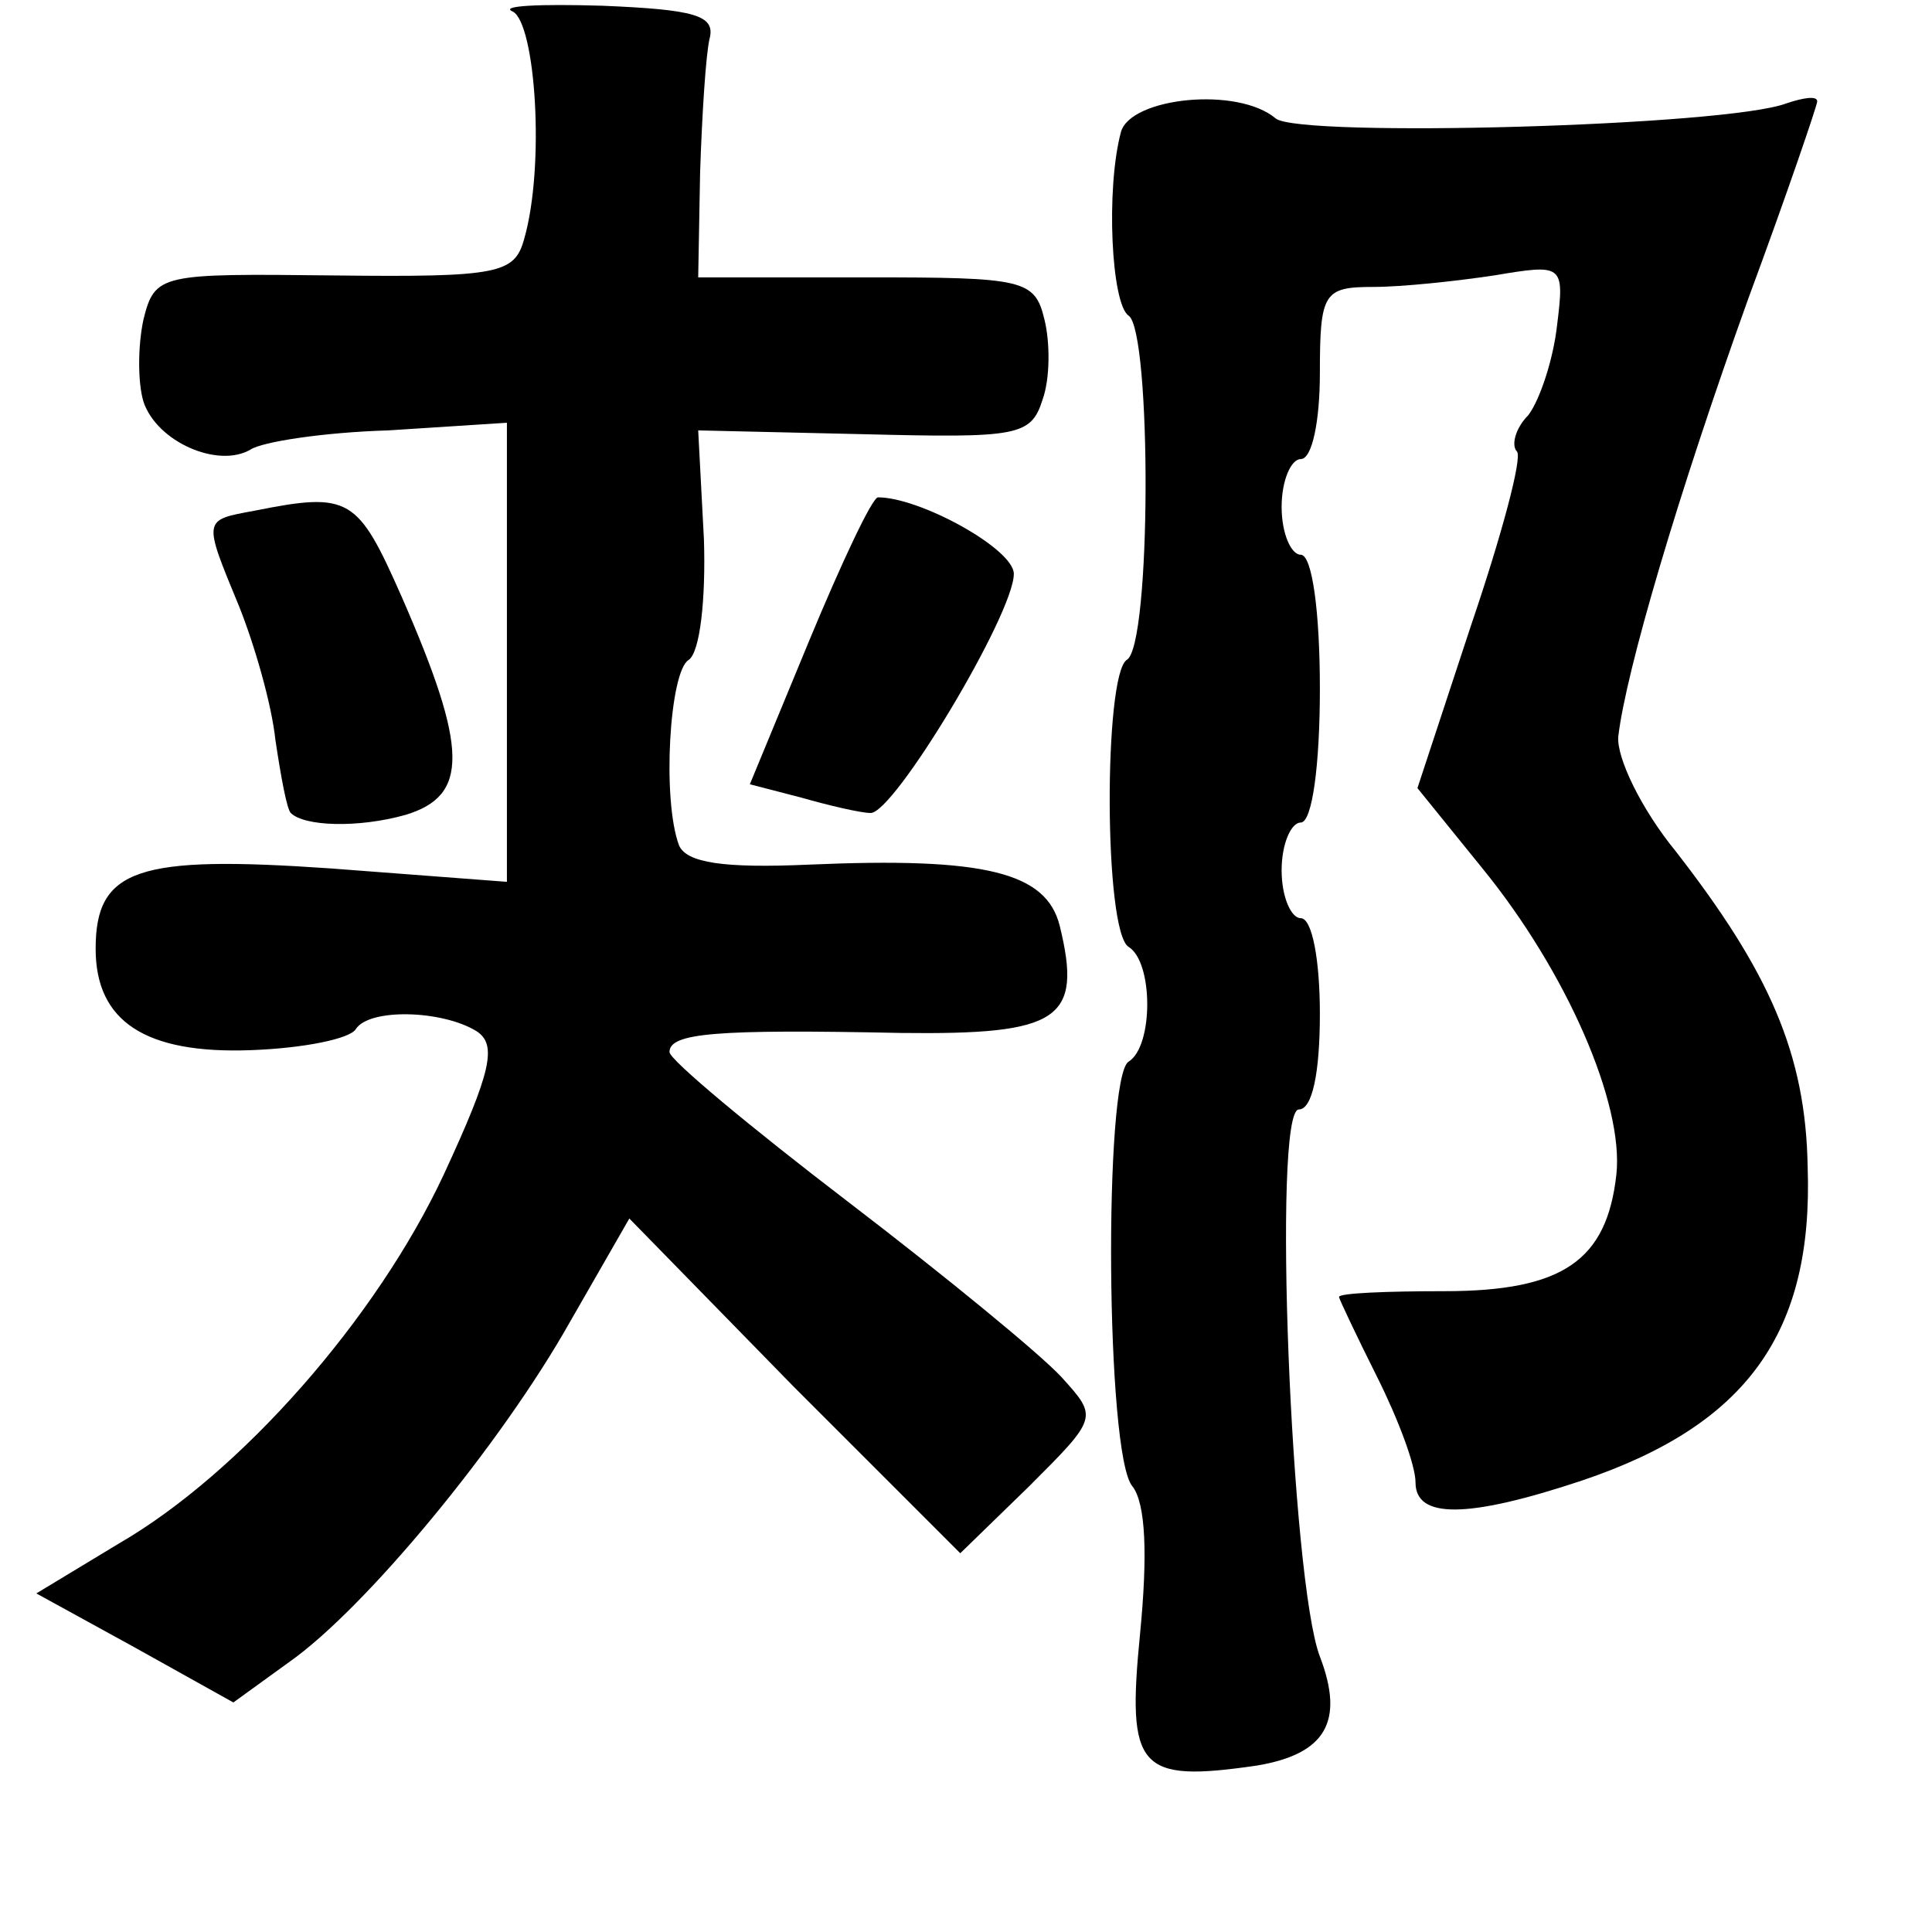 <?xml version="1.0" standalone="no"?>
<!DOCTYPE svg PUBLIC "-//W3C//DTD SVG 20010904//EN"
 "http://www.w3.org/TR/2001/REC-SVG-20010904/DTD/svg10.dtd">
<svg version="1.0" xmlns="http://www.w3.org/2000/svg"
 width="101pt" height="101pt" viewBox="0 0 101 101"
 preserveAspectRatio="xMidYMid meet">
<g transform="translate(0,101) scale(0.1,-0.1)"
fill="#000000" stroke="none">
<path d="M268 1004 c12 -6 17 -81 6 -119 -5 -18 -13 -20 -99 -19 -91 1 -94 1
-100 -23 -3 -14 -3 -33 0 -43 7 -21 39 -35 56 -25 6 4 38 9 72 10 l62 4 0
-120 0 -120 -92 7 c-101 7 -123 0 -123 -42 0 -38 26 -55 81 -53 28 1 52 6 55
11 7 11 45 10 63 -1 11 -7 8 -21 -17 -75 -35 -75 -106 -156 -170 -193 l-43
-26 51 -28 52 -29 29 21 c40 28 111 114 147 178 l31 54 86 -88 87 -87 36 35
c36 36 36 36 17 57 -11 12 -61 53 -112 92 -51 39 -93 74 -93 78 0 10 24 12
121 10 83 -1 95 7 83 56 -7 28 -39 36 -131 32 -45 -2 -64 1 -68 10 -9 24 -5
91 5 97 6 4 9 32 8 63 l-3 57 87 -2 c80 -2 87 -1 93 18 4 11 4 30 1 42 -5 21
-11 22 -93 22 l-88 0 1 55 c1 30 3 62 5 70 3 12 -8 15 -56 17 -33 1 -54 0 -47
-3z"/>
<path d="M586 941 c-8 -30 -5 -90 4 -96 12 -8 12 -173 -1 -180 -12 -8 -12
-142 1 -150 13 -8 13 -52 0 -60 -13 -8 -12 -206 2 -222 7 -9 8 -36 4 -77 -7
-71 -1 -78 61 -69 36 6 46 23 33 57 -15 39 -25 286 -11 286 7 0 11 19 11 50 0
28 -4 50 -10 50 -5 0 -10 11 -10 25 0 14 5 25 10 25 6 0 10 30 10 70 0 40 -4
70 -10 70 -5 0 -10 11 -10 25 0 14 5 25 10 25 6 0 10 20 10 45 0 42 2 45 28
45 15 0 43 3 63 6 36 6 37 6 33 -26 -2 -18 -9 -39 -15 -47 -7 -7 -9 -16 -6
-19 3 -3 -8 -44 -24 -91 l-28 -85 34 -42 c44 -54 74 -123 70 -160 -5 -45 -28
-61 -90 -61 -30 0 -55 -1 -55 -3 0 -1 9 -20 20 -42 11 -22 20 -46 20 -55 0
-19 27 -19 87 1 86 29 121 77 118 164 -1 59 -20 102 -69 165 -18 22 -31 49
-30 60 4 34 31 126 68 229 20 54 36 101 36 103 0 3 -7 2 -16 -1 -31 -12 -254
-18 -267 -8 -20 17 -76 11 -81 -7z"/>
<path d="M133 743 c-27 -5 -27 -4 -8 -50 8 -20 17 -51 19 -70 3 -20 6 -36 8
-38 7 -7 35 -8 60 -1 33 10 33 34 -2 114 -23 52 -27 55 -77 45z"/>
<path d="M423 675 l-31 -75 27 -7 c14 -4 31 -8 36 -8 12 -1 75 104 75 125 0
13 -49 40 -71 40 -3 0 -19 -34 -36 -75z"/>
</g>
</svg>
